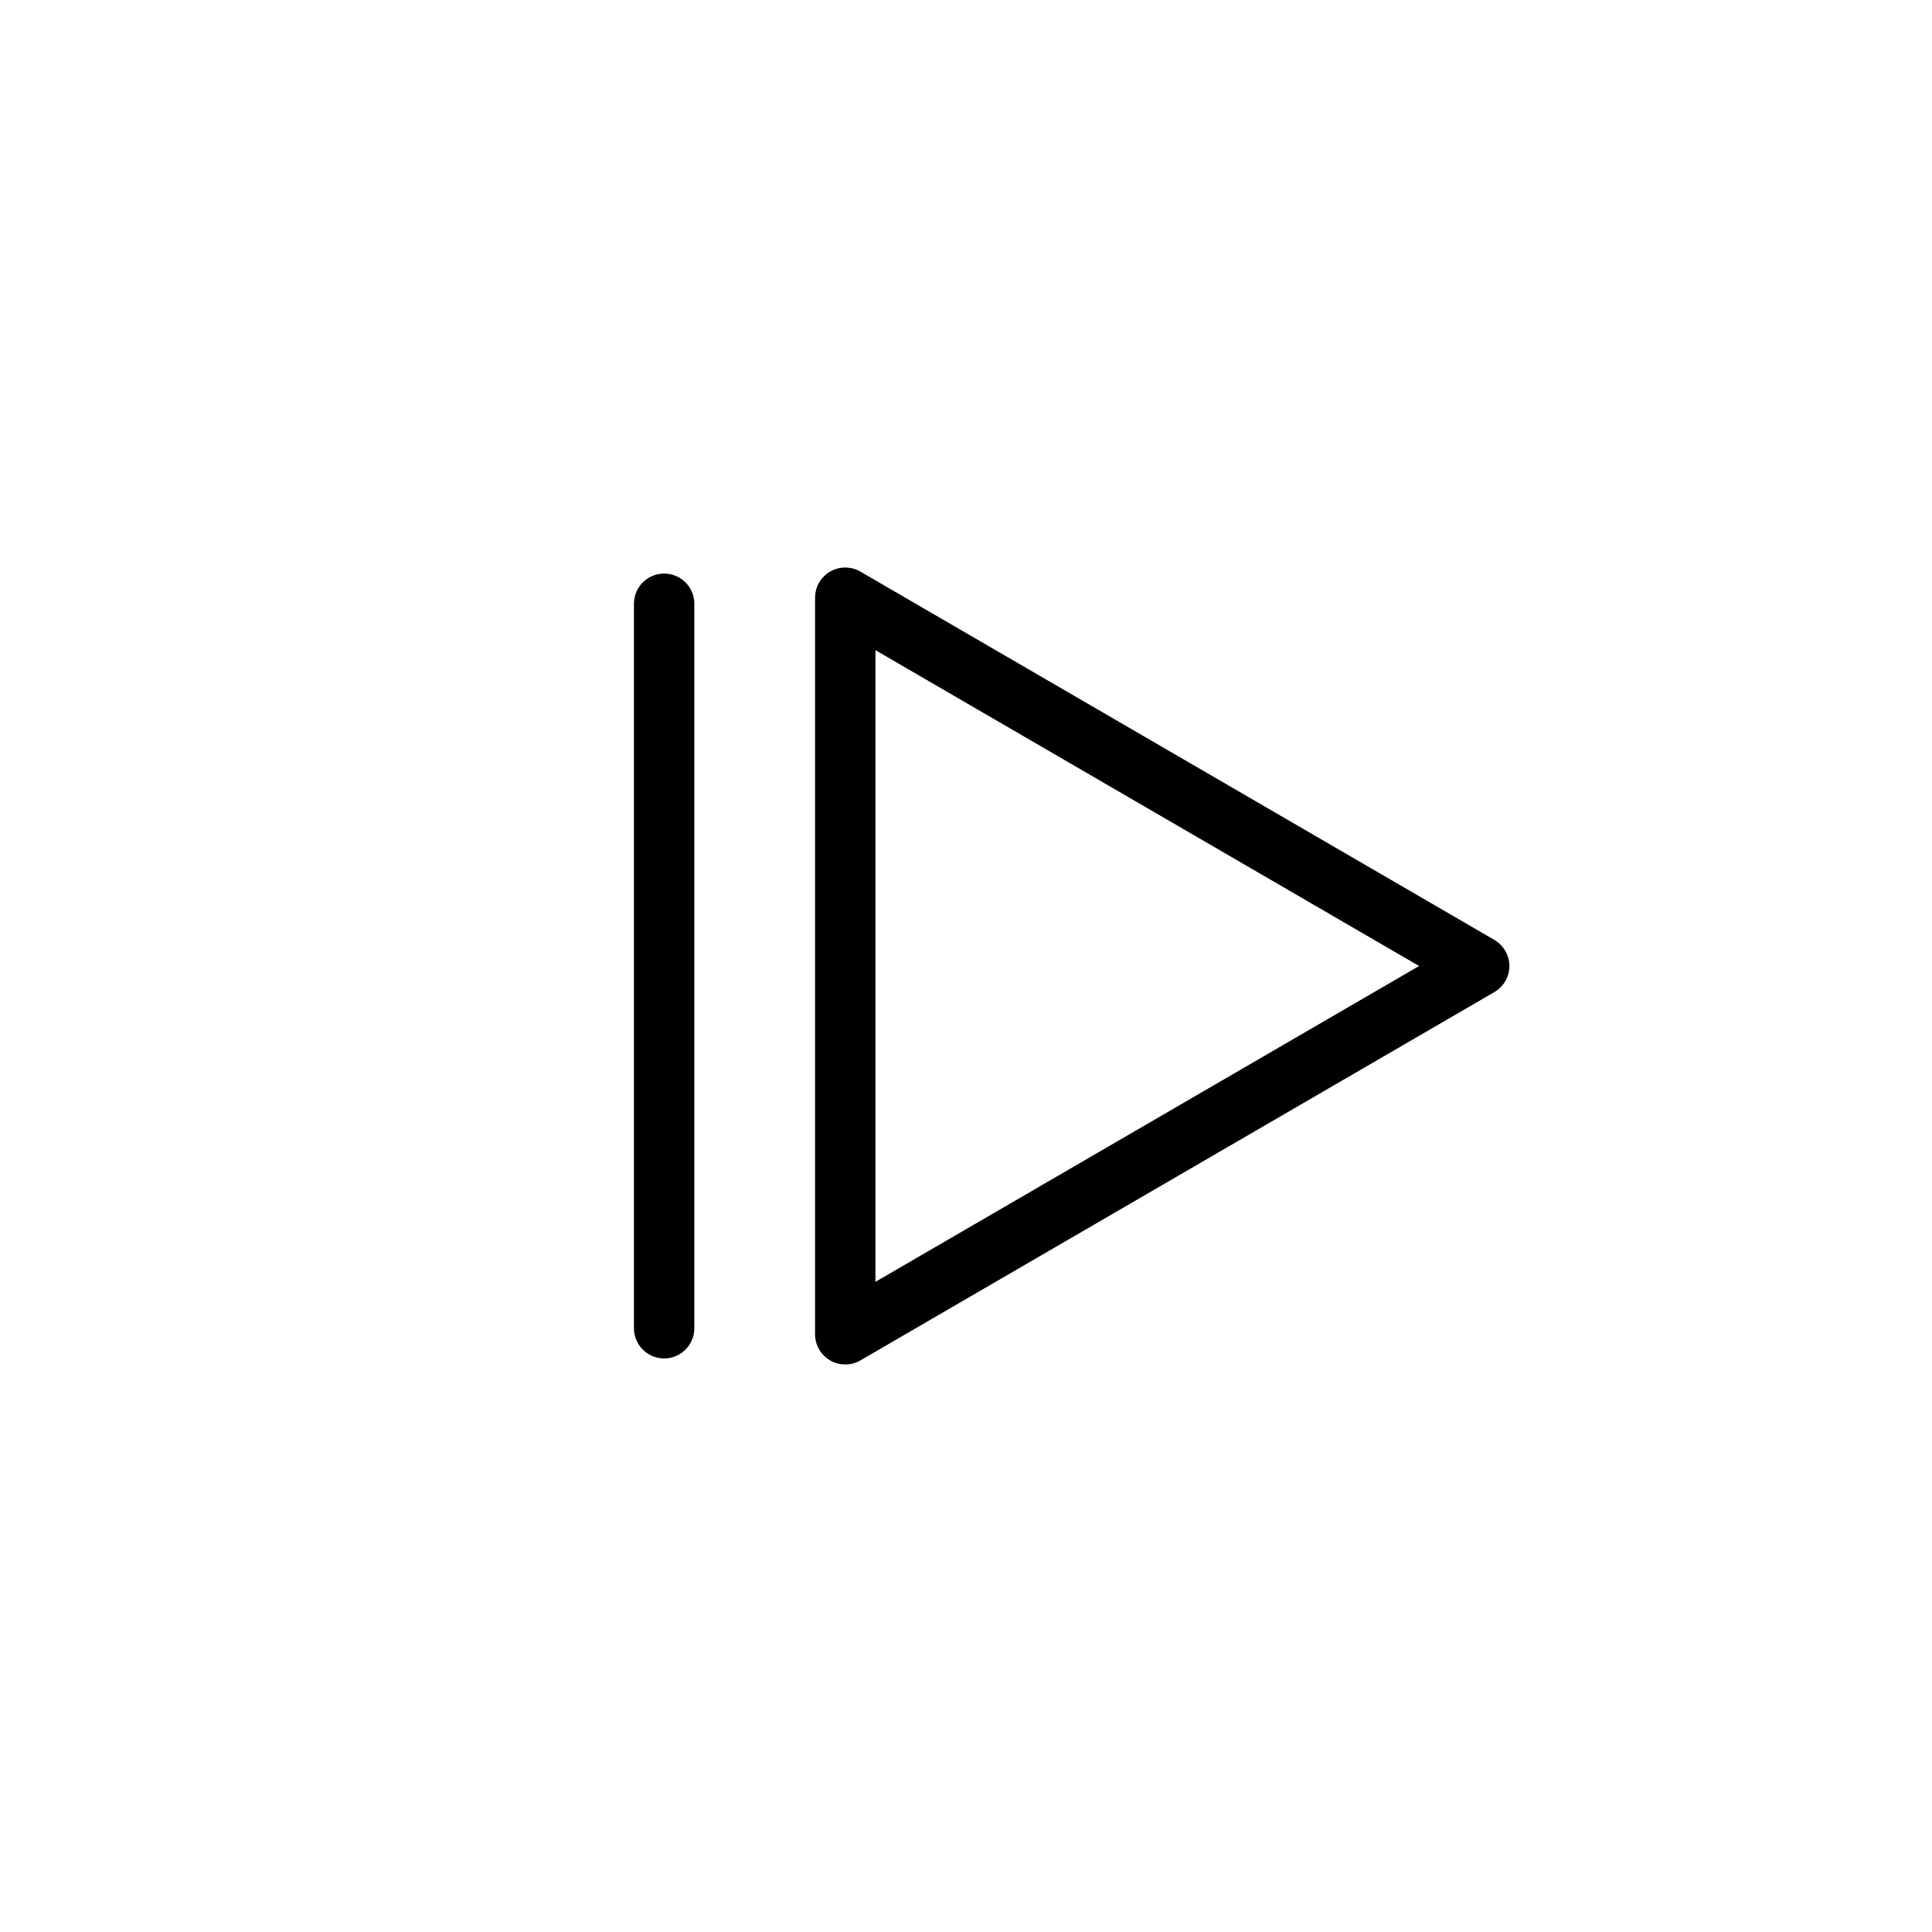 <svg xmlns="http://www.w3.org/2000/svg" viewBox="0 0 32 32"
  fill="none" stroke="#000" stroke-linejoin="round" stroke-linecap="round">
  <path d="M14 22.1V9.9L24.5 16L14 22.1Z" />
  <path d="M11 10V22" />
</svg>
